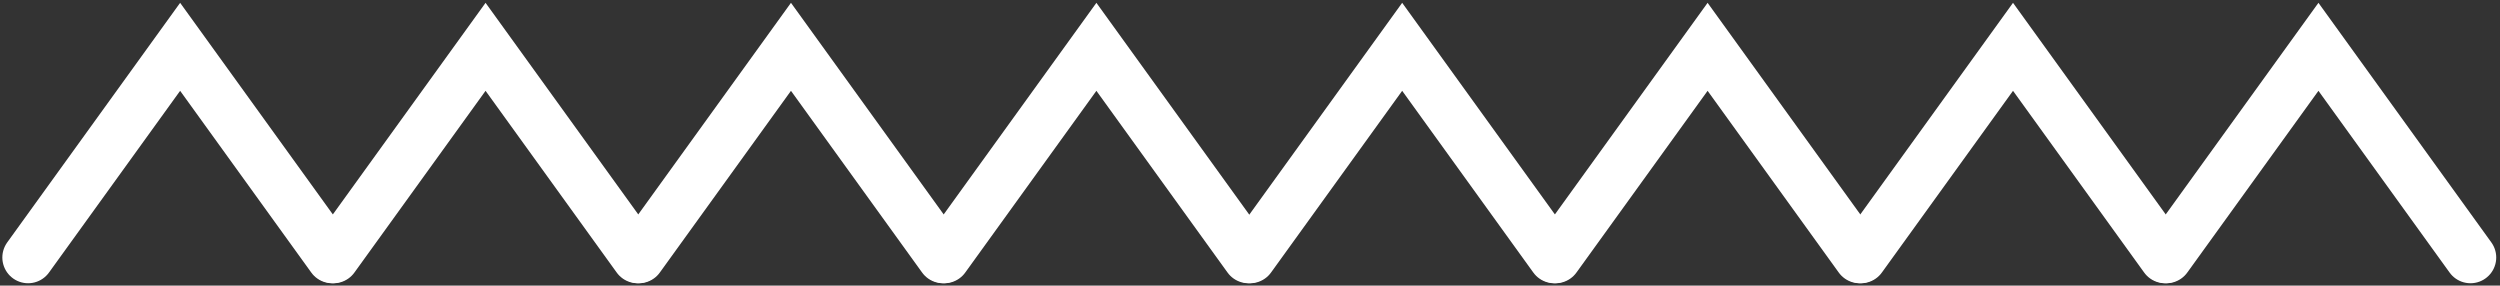 <svg width="534" height="61" viewBox="0 0 534 61" fill="none" xmlns="http://www.w3.org/2000/svg">
<rect x="0" y="0" width="534" height="61" fill="#333333" stroke="none"/>
<path d="M70.952 55L38.476 10L6 55" stroke="white" stroke-width="11" stroke-linecap="round"/>
<path d="M331.981 55L299.505 10L267.029 55" stroke="white" stroke-width="11" stroke-linecap="round"/>
<path d="M136.191 55L103.715 10L71.239 55" stroke="white" stroke-width="11" stroke-linecap="round"/>
<path d="M397.22 55L364.744 10L332.268 55" stroke="white" stroke-width="11" stroke-linecap="round"/>
<path d="M201.427 55L168.951 10L136.475 55" stroke="white" stroke-width="11" stroke-linecap="round"/>
<path d="M266.666 55L234.19 10L201.714 55" stroke="white" stroke-width="11" stroke-linecap="round"/>
<path d="M462.456 55L429.98 10L397.504 55" stroke="white" stroke-width="11" stroke-linecap="round"/>
<path d="M527.695 55L495.219 10L462.743 55" stroke="white" stroke-width="11" stroke-linecap="round"/>
</svg>
